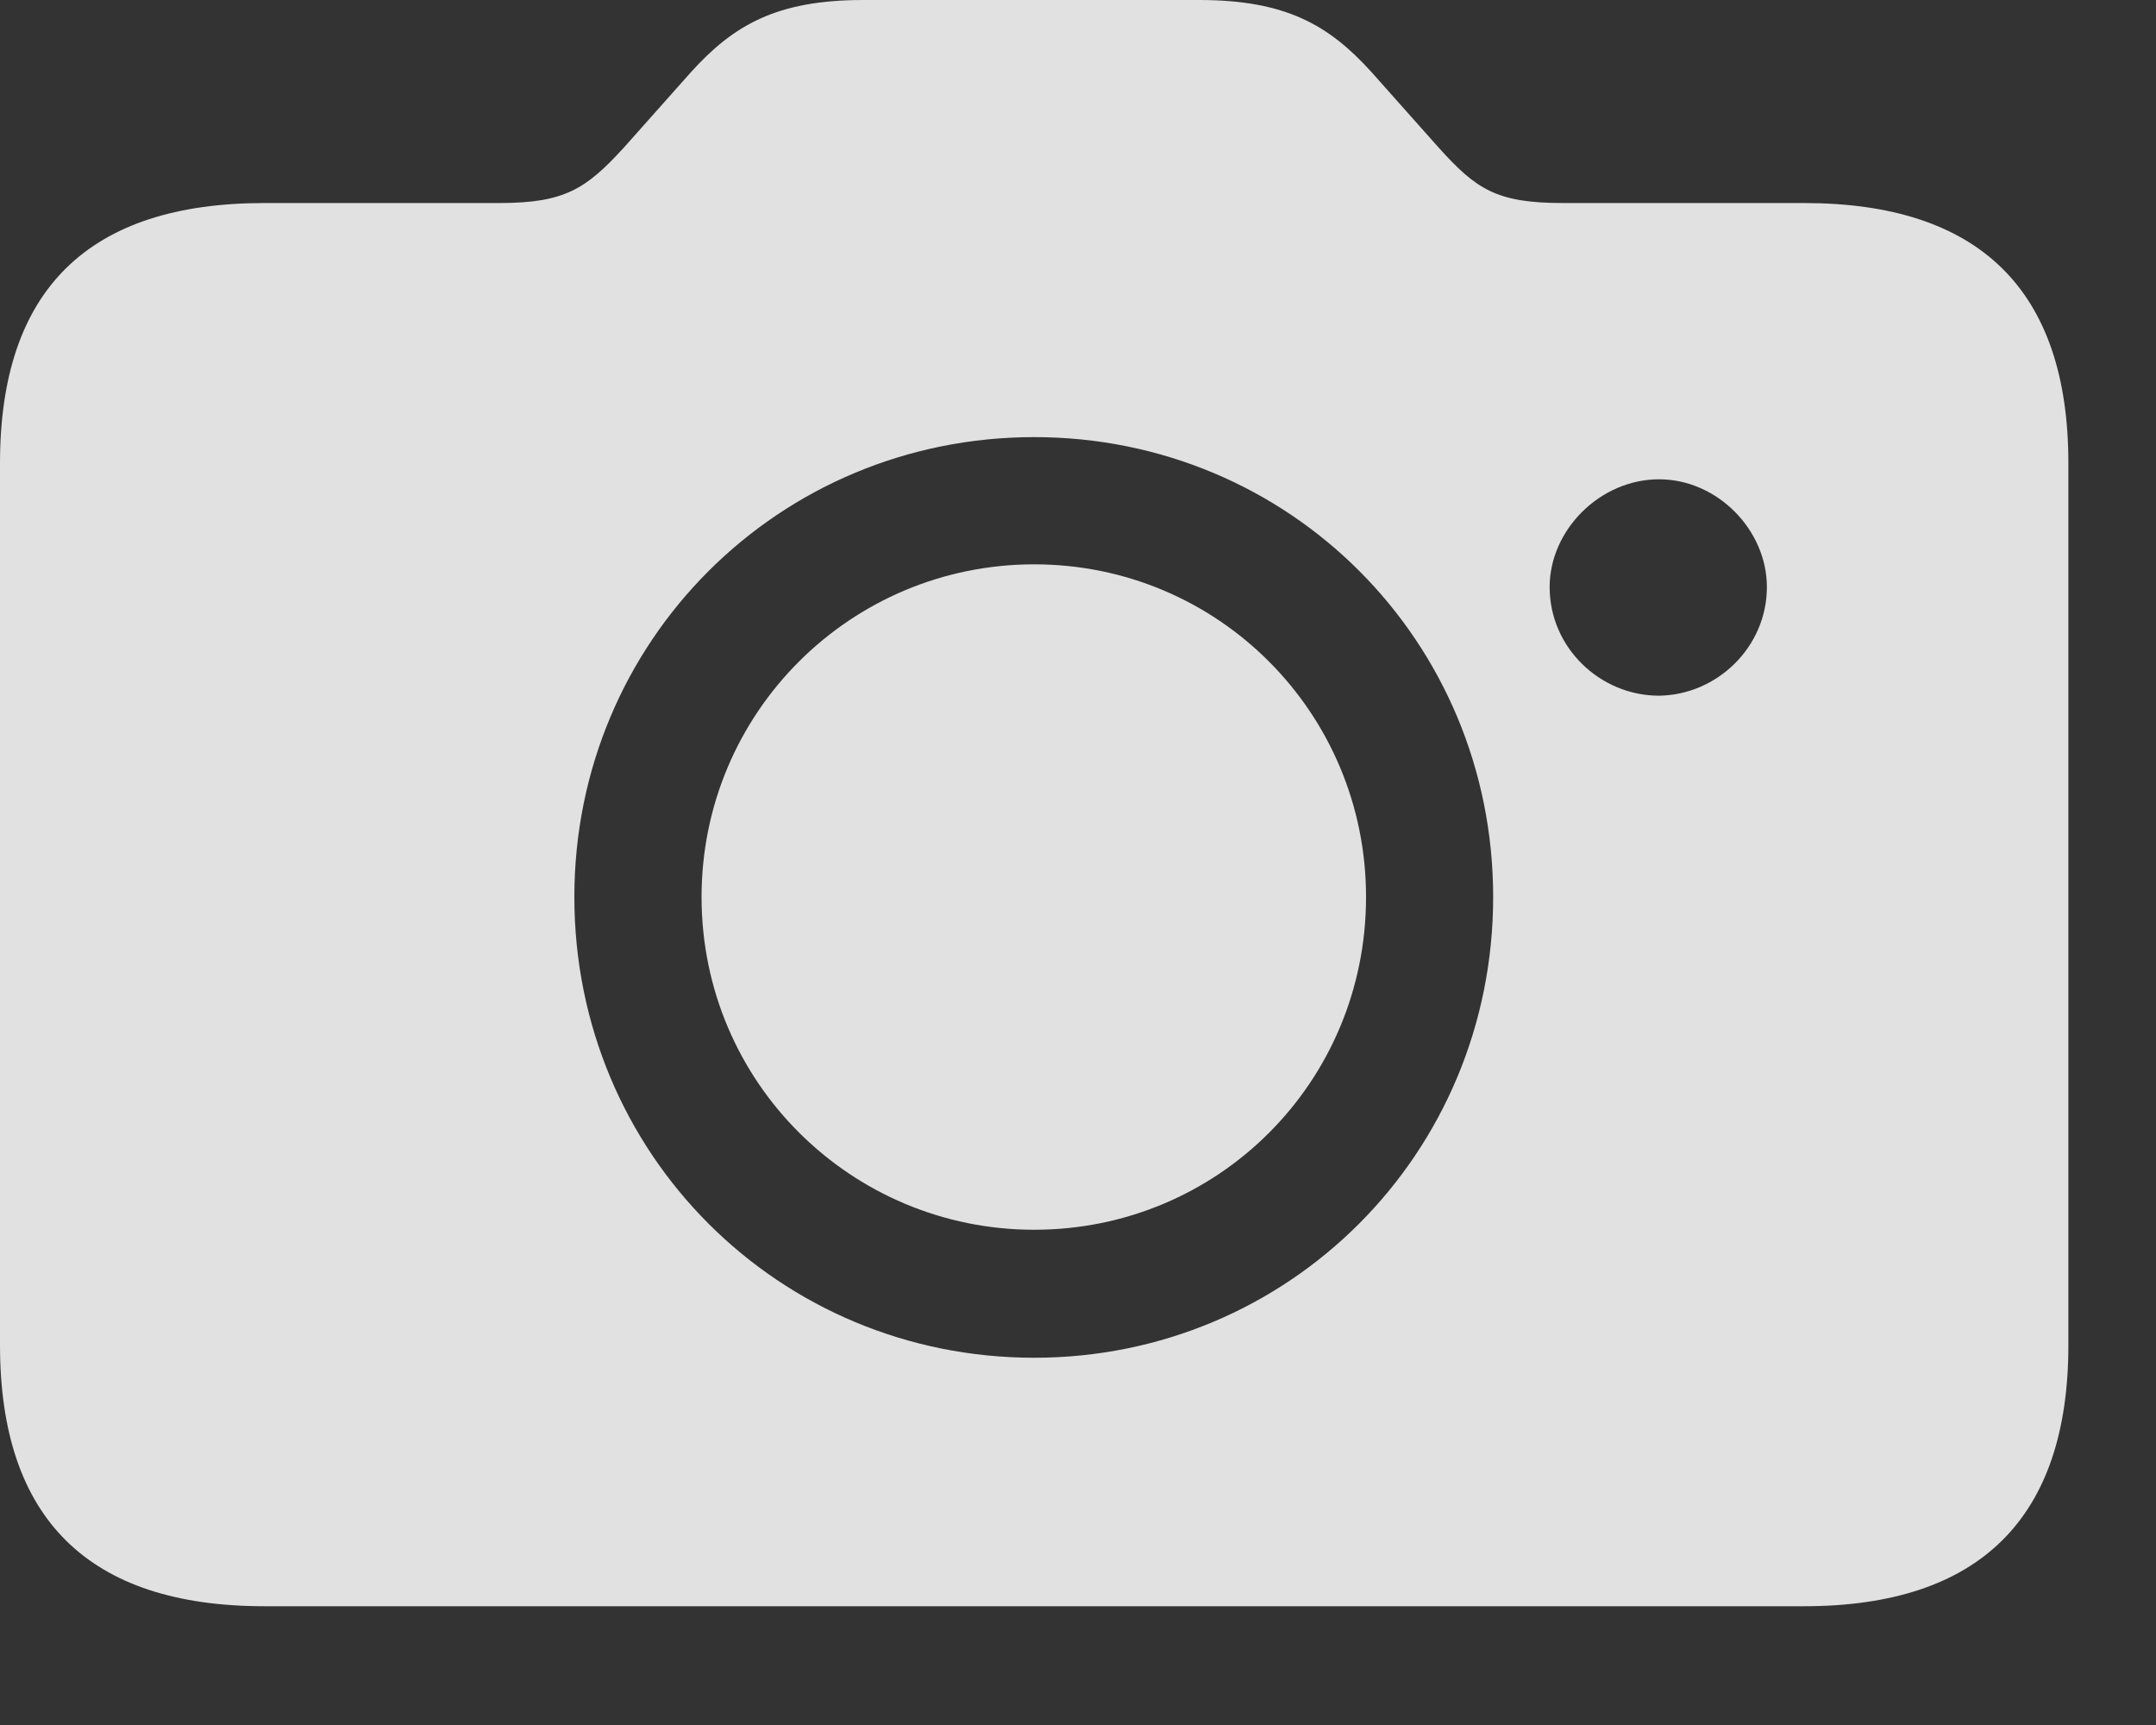 <svg width="25" height="20" viewBox="0 0 25 20" fill="none" xmlns="http://www.w3.org/2000/svg">
<rect x="0" y="0" width="25" height="20" fill="#333333" stroke="none"/>
<g clip-path="url(#clip0_673_28)">
<path d="M3.066 18.623H20.918C22.949 18.623 23.984 17.607 23.984 15.596V5.371C23.984 3.359 22.949 2.354 20.918 2.354H18.125C17.354 2.354 17.119 2.197 16.68 1.709L15.898 0.83C15.41 0.293 14.912 0 13.906 0H10.01C9.004 0 8.506 0.293 8.018 0.83L7.236 1.709C6.797 2.188 6.553 2.354 5.791 2.354H3.066C1.025 2.354 0 3.359 0 5.371V15.596C0 17.607 1.025 18.623 3.066 18.623ZM11.992 15.742C9.033 15.742 6.66 13.379 6.66 10.4C6.66 7.432 9.033 5.068 11.992 5.068C14.951 5.068 17.314 7.432 17.314 10.4C17.314 13.379 14.941 15.742 11.992 15.742ZM11.992 14.258C14.121 14.258 15.84 12.549 15.84 10.4C15.84 8.262 14.121 6.543 11.992 6.543C9.863 6.543 8.135 8.262 8.135 10.4C8.135 12.549 9.873 14.258 11.992 14.258ZM17.969 6.807C17.969 6.143 18.555 5.557 19.238 5.557C19.912 5.557 20.488 6.143 20.488 6.807C20.488 7.5 19.912 8.057 19.238 8.066C18.555 8.066 17.969 7.51 17.969 6.807Z" fill="white" fill-opacity="0.85"/>
</g>
<defs>
<clipPath id="clip0_673_28">
<rect width="24.346" height="19.248" fill="white"/>
</clipPath>
</defs>
</svg>
